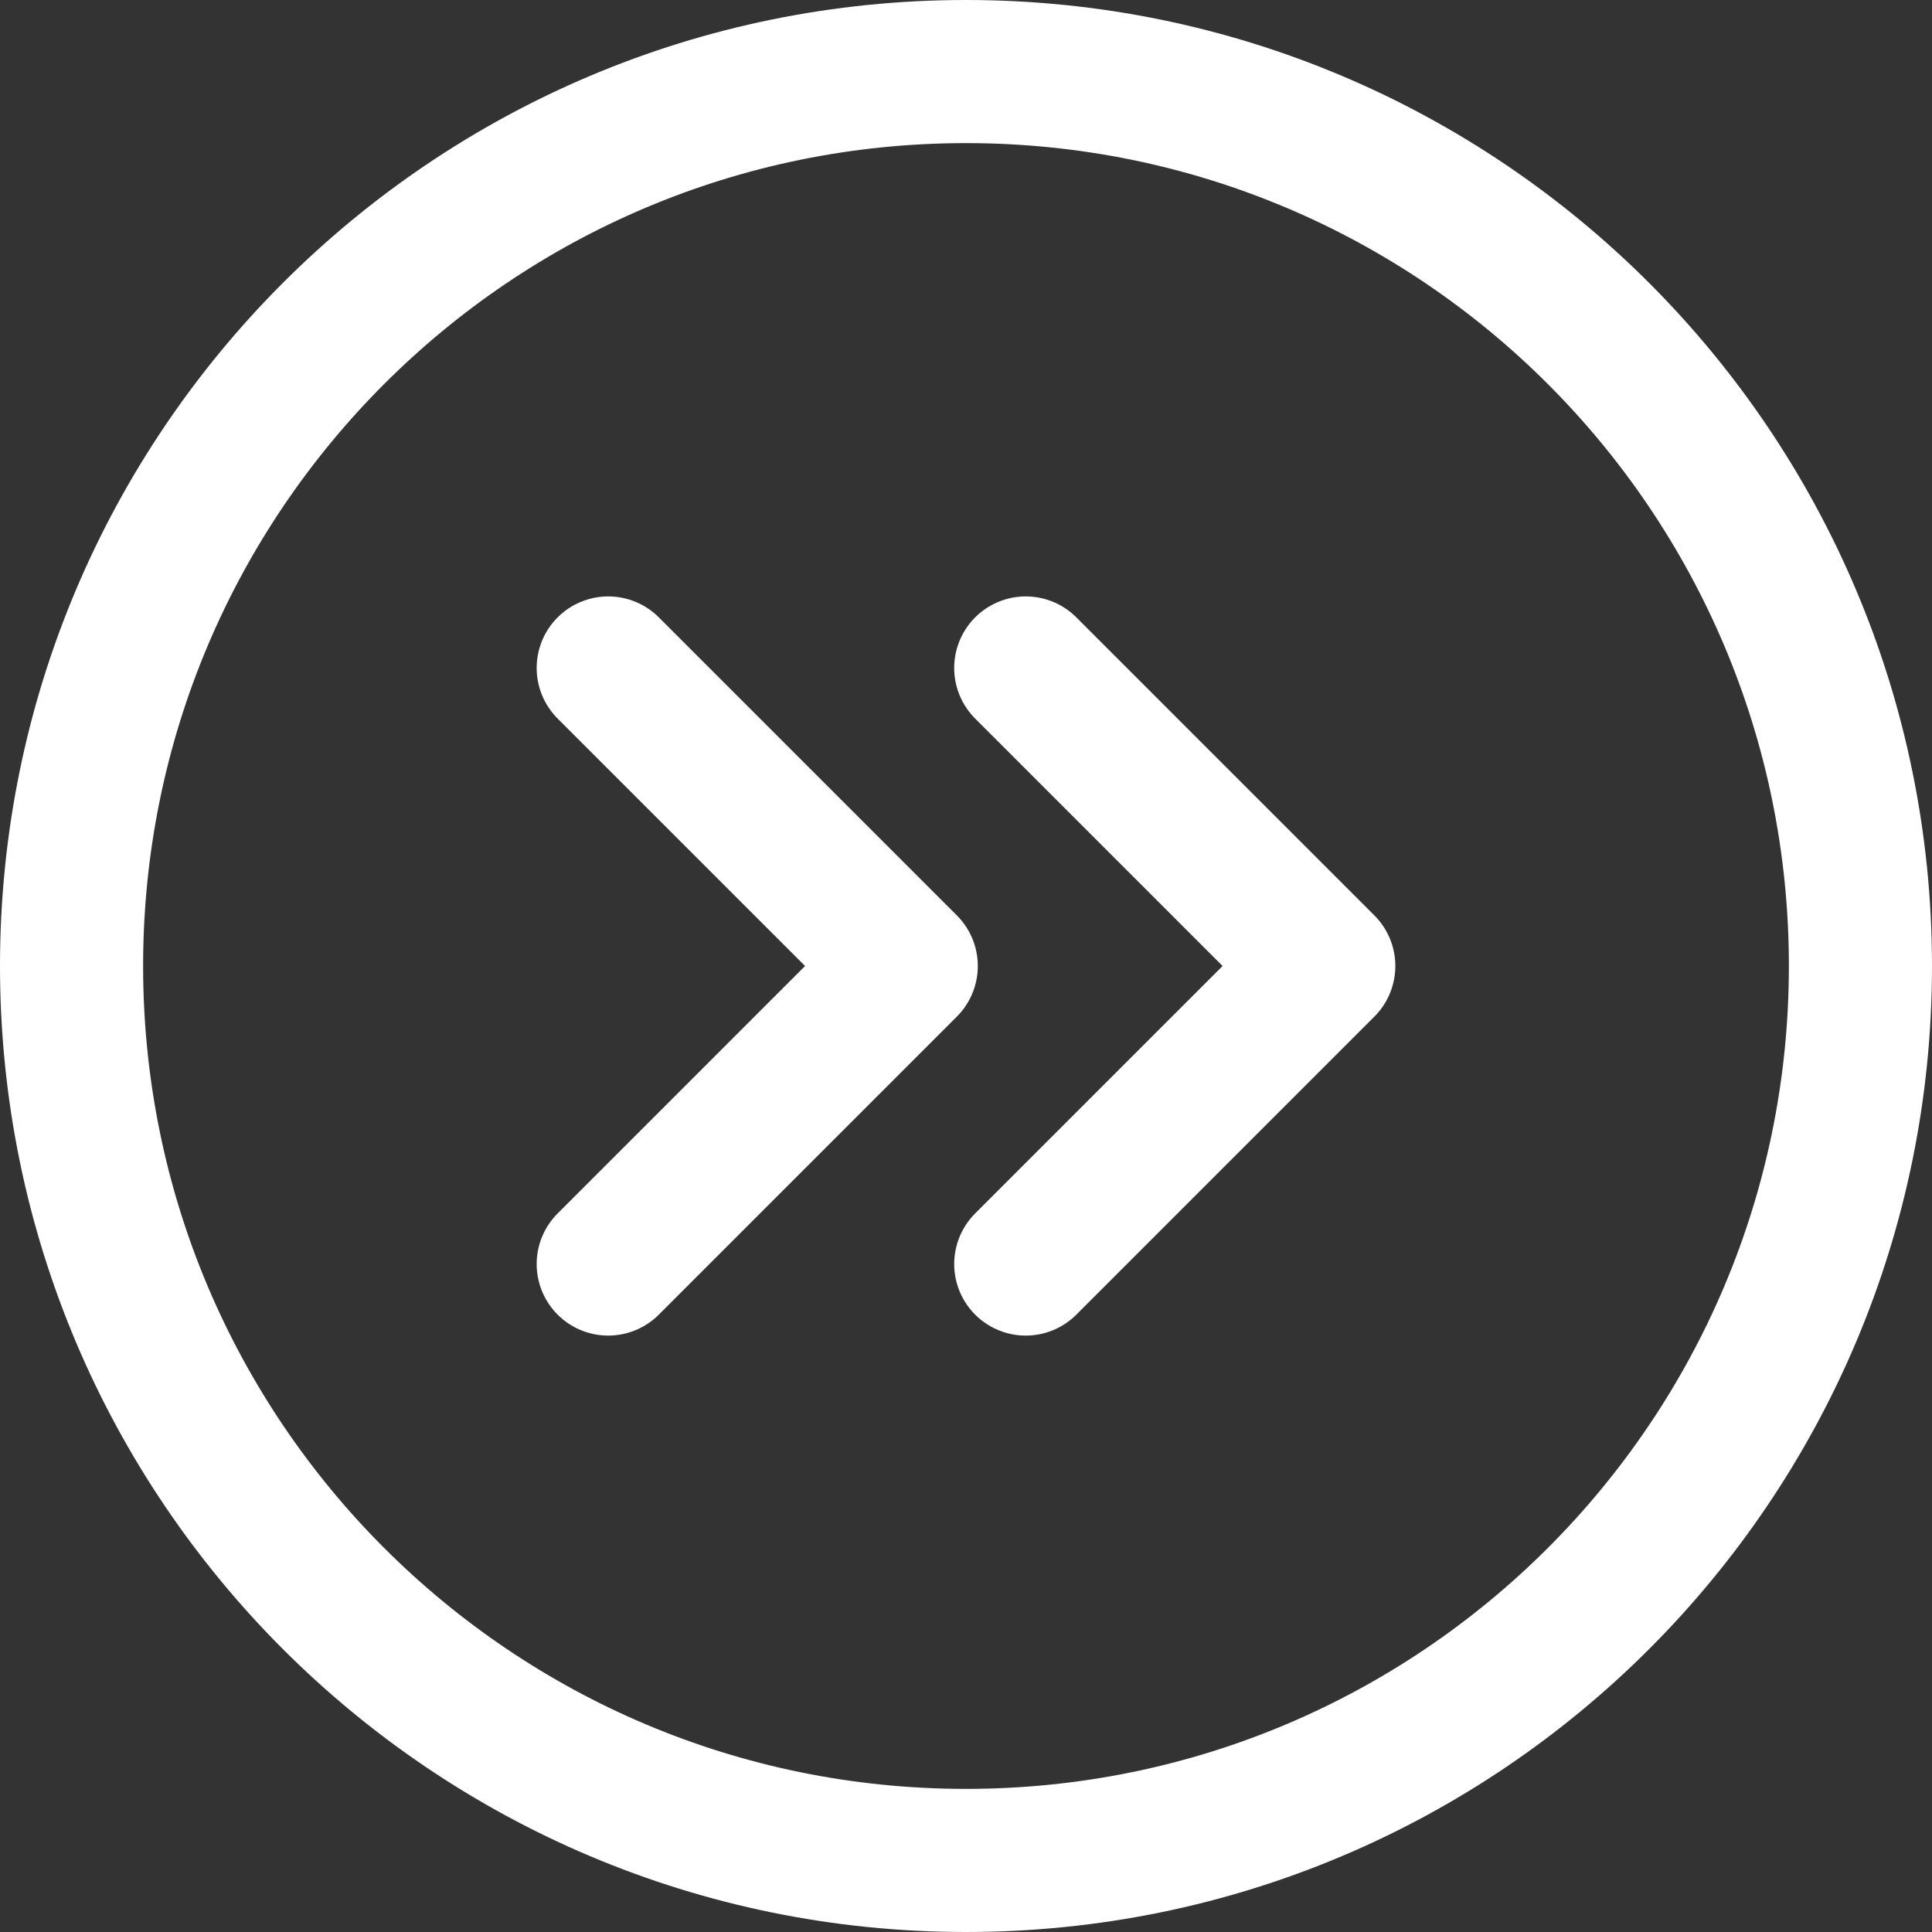 <?xml version="1.0" encoding="UTF-8"?>
<svg id="Layer_1" data-name="Layer 1" xmlns="http://www.w3.org/2000/svg" viewBox="0 0 54 54">
  <rect x="0" y="0" width="54" height="54" fill="#333333" stroke="none"/>
  <defs>
    <style>
      .cls-1 {
        fill: none;
        stroke: #fff;
        stroke-linecap: round;
        stroke-linejoin: round;
        stroke-width: 4px;
      }
    </style>
  </defs>
  <path class="cls-1" d="m28.67,18.67l8.33,8.33-8.33,8.33"/>
  <path class="cls-1" d="m17,18.67l8.33,8.33-8.33,8.33"/>
  <path class="cls-1" d="m27,2C13.19,2,2,13.19,2,27s11.19,25,25,25,25-11.19,25-25S40.81,2,27,2Z"/>
</svg>